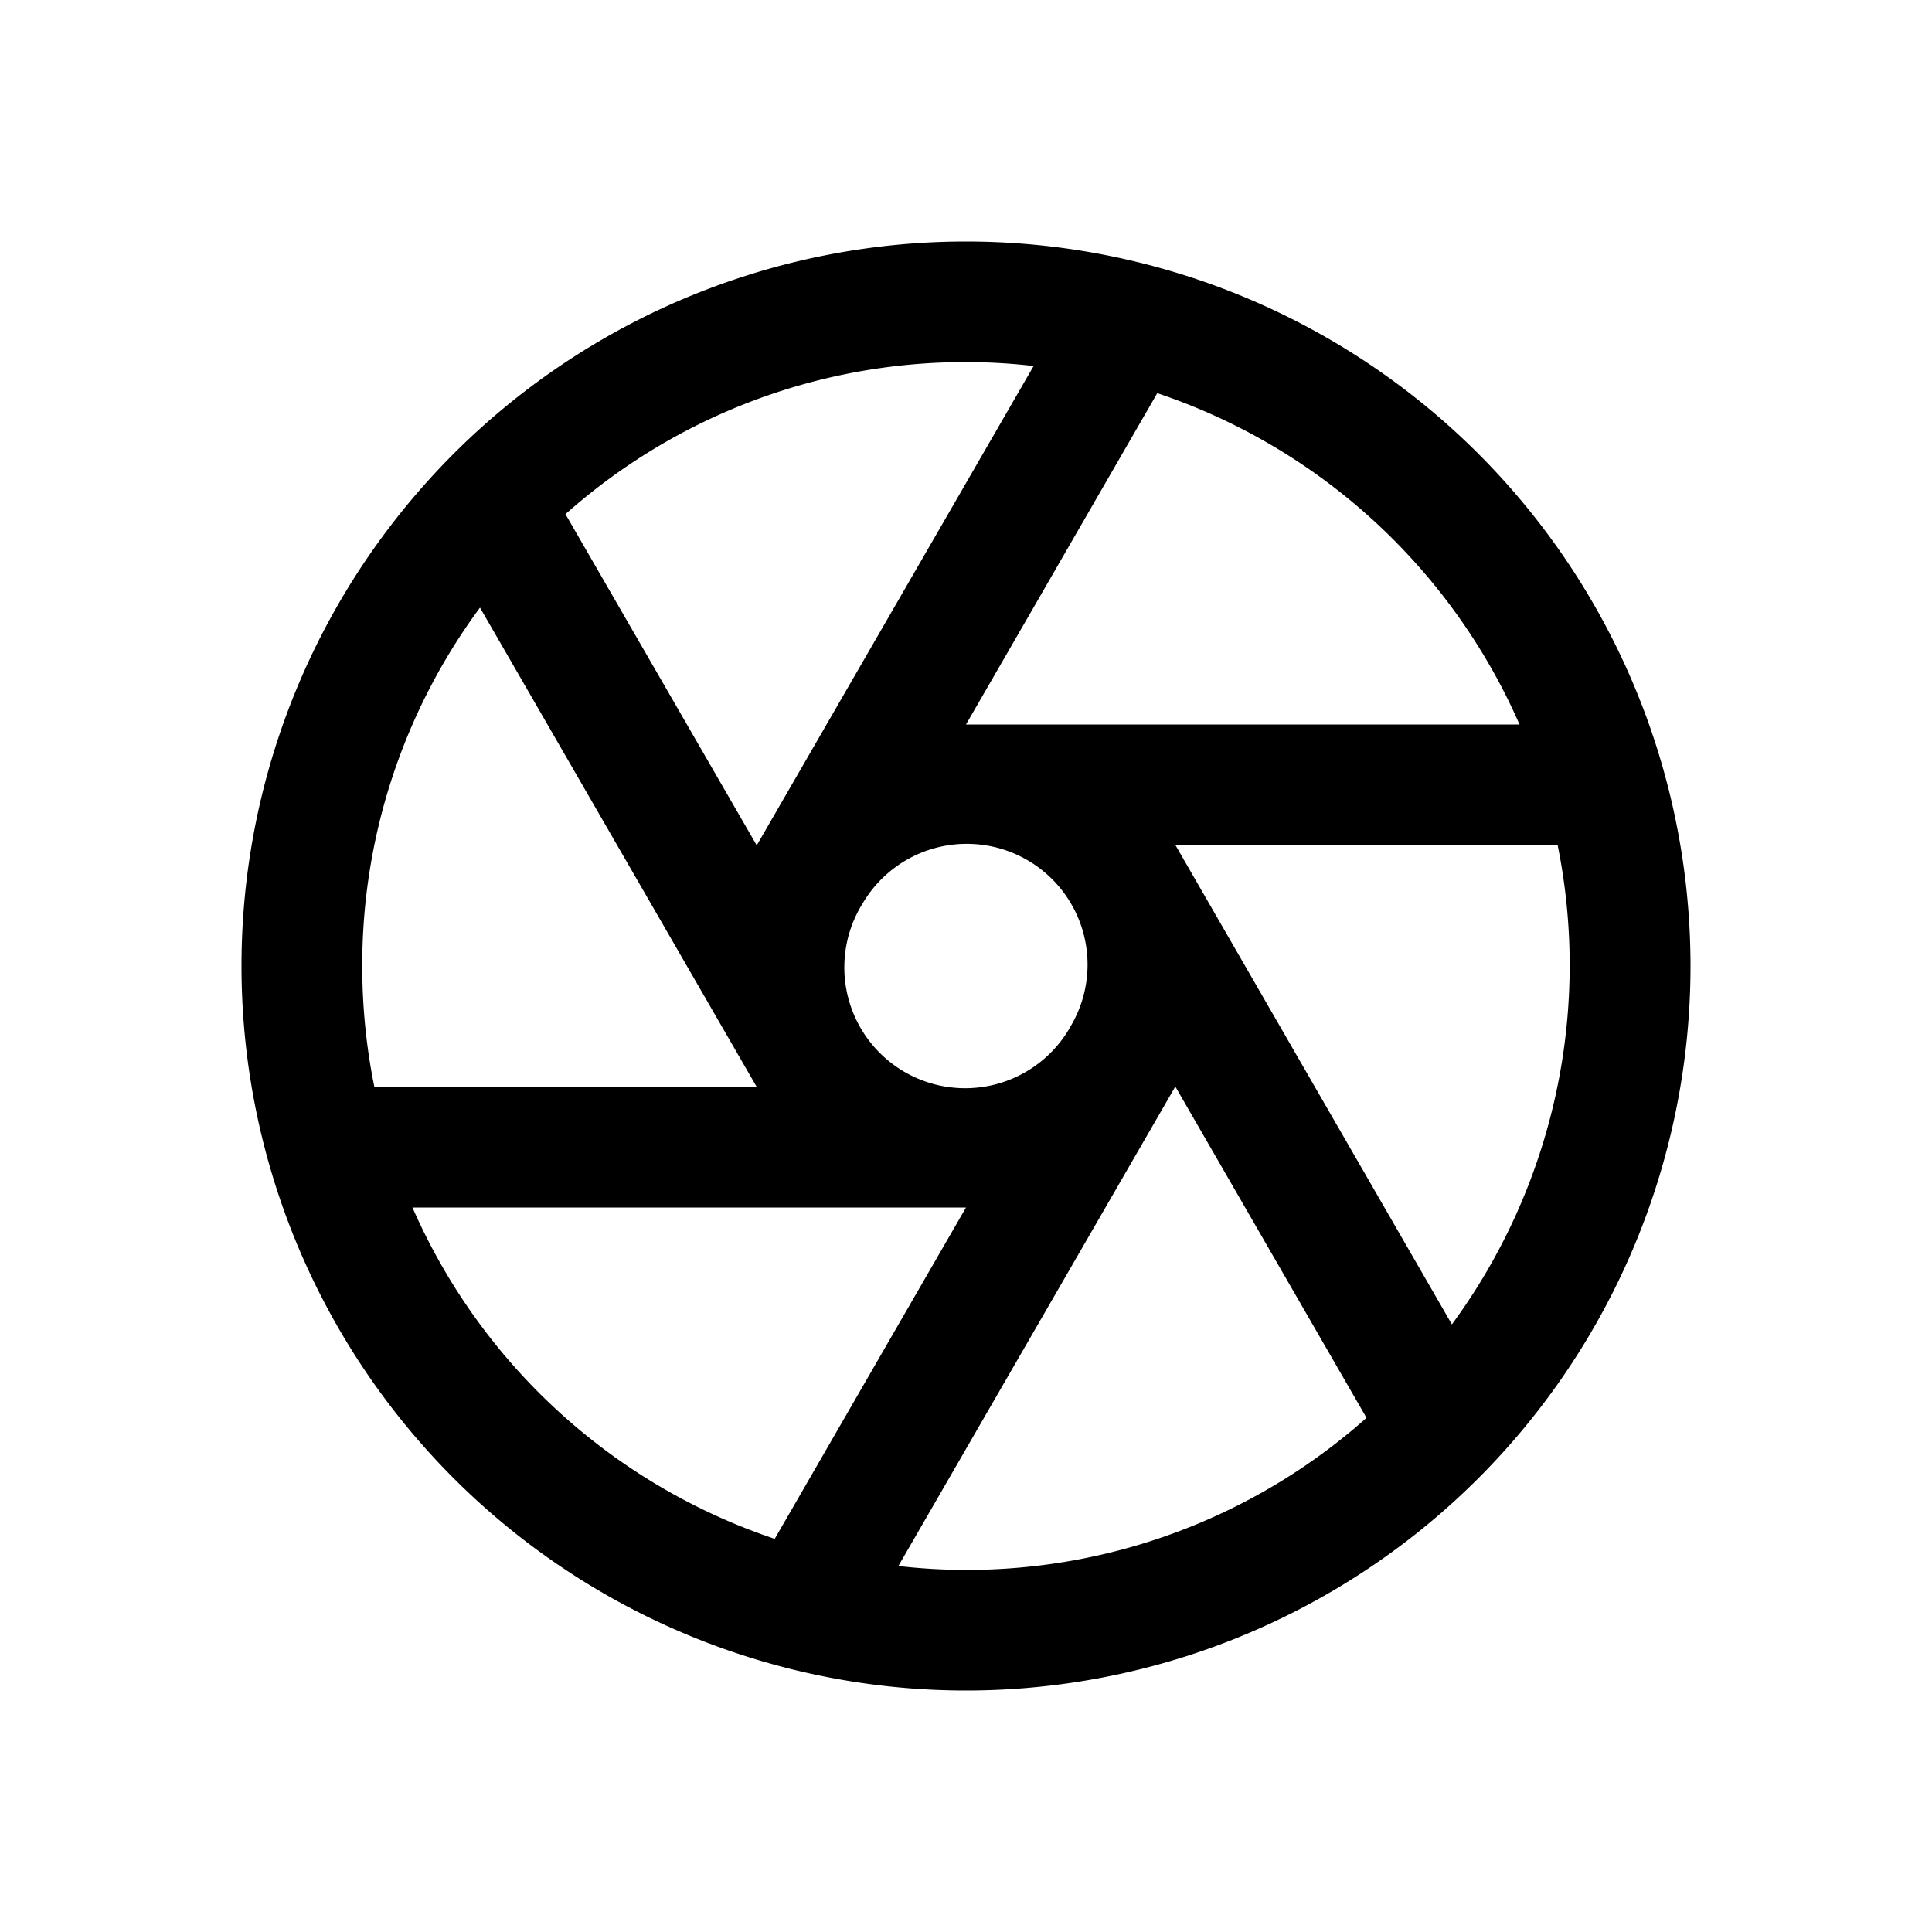 <svg xmlns="http://www.w3.org/2000/svg" xmlns:xlink="http://www.w3.org/1999/xlink" width="16" height="16" viewBox="0 0 16 16"><path fill="currentColor" d="M4.683 4.258A4.981 4.981 0 0 1 8.56 3.031l-2.27 3.93a1.975 1.975 0 0 0-.023.04L4.683 4.258Zm-.708.774L6.266 9H3.1A5.023 5.023 0 0 1 3 8a4.98 4.98 0 0 1 .975-2.968ZM6.268 9ZM8 6l1.584-2.744a5.015 5.015 0 0 1 3 2.744H8Zm-.866 1.5l.013-.023A1 1 0 0 1 8.866 8.5l-.013.023A1 1 0 0 1 7.133 7.5Zm2.6-.5H12.9a5.022 5.022 0 0 1-.876 3.968L9.735 7Zm0 1.999l1.583 2.743a4.981 4.981 0 0 1-3.877 1.227l2.27-3.93l.023-.04ZM8 10l-1.584 2.744a5.015 5.015 0 0 1-3-2.744H8Zm0-8a6 6 0 1 0 0 12A6 6 0 0 0 8 2Zm1.734 5h-.002Z"/></svg>